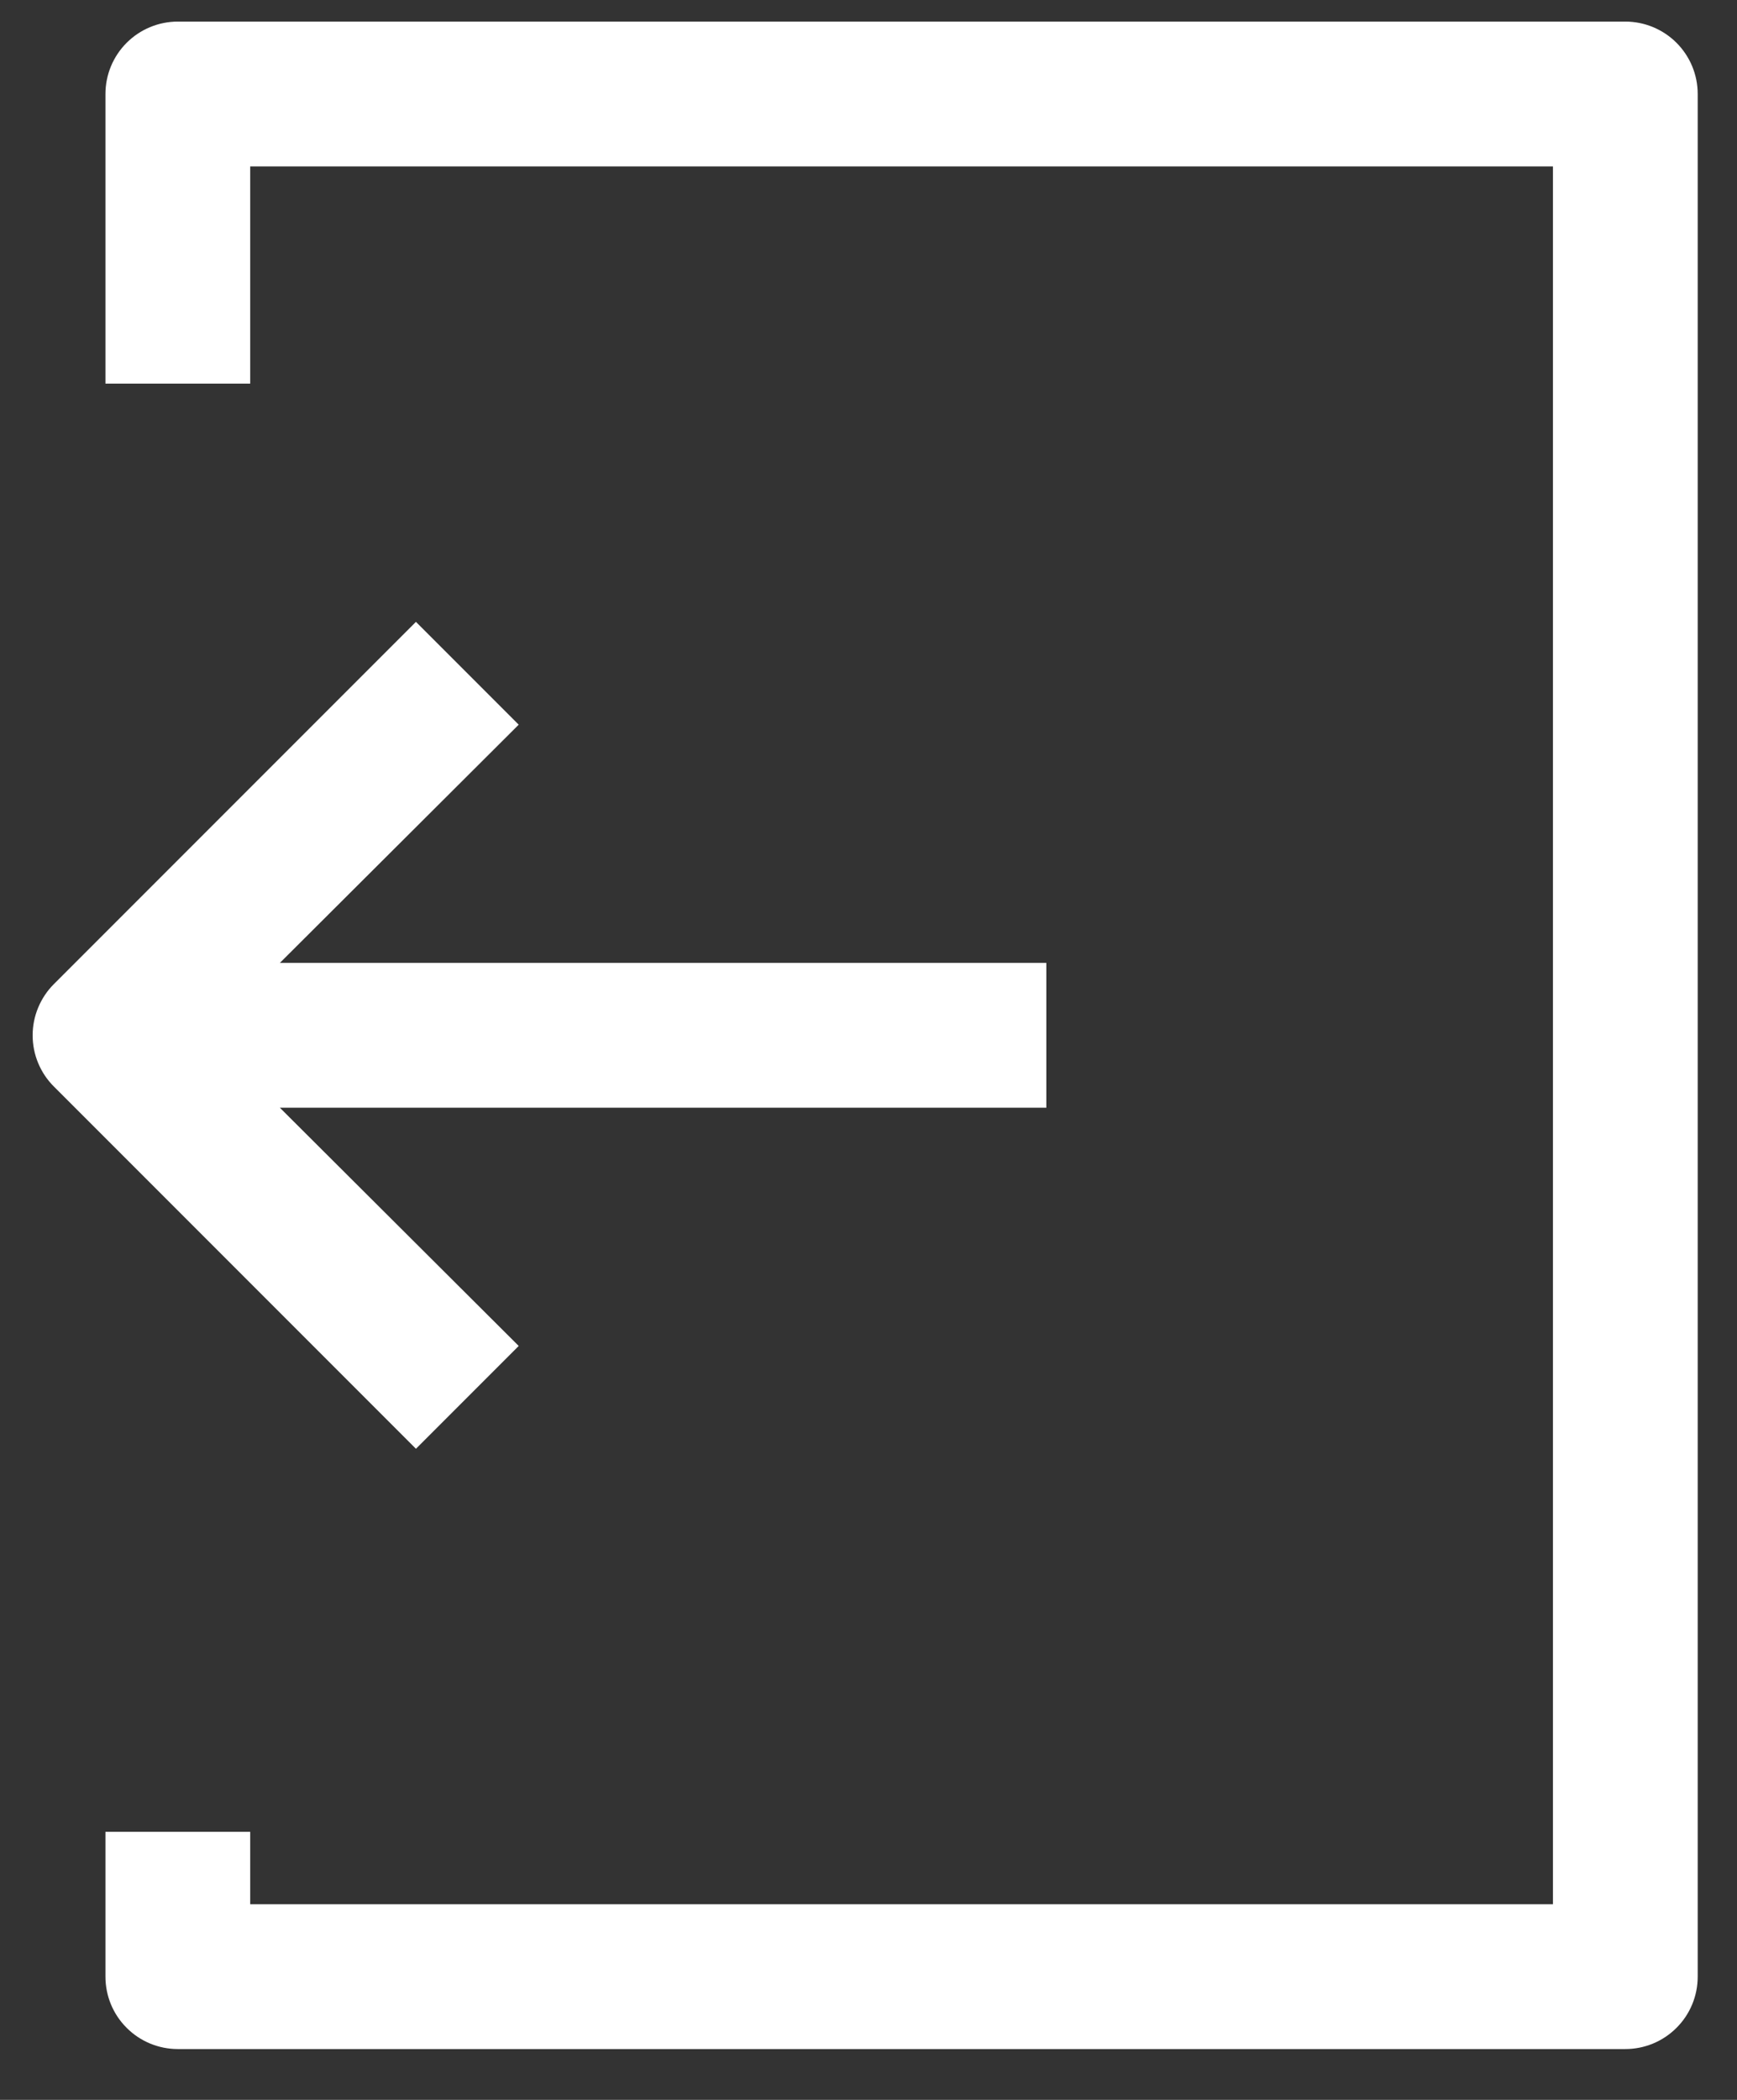 <svg width="24" height="29" viewBox="0 0 24 29" fill="none" xmlns="http://www.w3.org/2000/svg">
<rect x="0" y="0" width="24" height="29" fill="#333333" stroke="none"/>
<path d="M23.457 1.298V27.298C23.457 27.564 23.352 27.818 23.164 28.005C22.977 28.193 22.722 28.298 22.457 28.298H2.457C2.192 28.298 1.937 28.193 1.75 28.005C1.562 27.818 1.457 27.564 1.457 27.298V25.298H3.457V26.298H21.457V2.298H3.457V5.298H1.457V1.298C1.457 1.033 1.562 0.779 1.75 0.591C1.937 0.404 2.192 0.298 2.457 0.298H22.457C22.722 0.298 22.977 0.404 23.164 0.591C23.352 0.779 23.457 1.033 23.457 1.298ZM7.167 18.588L3.867 15.298H14.457V13.298H3.867L7.167 10.008L5.747 8.588L0.747 13.588C0.653 13.681 0.579 13.792 0.528 13.914C0.477 14.036 0.451 14.166 0.451 14.298C0.451 14.43 0.477 14.561 0.528 14.683C0.579 14.805 0.653 14.915 0.747 15.008L5.747 20.008L7.167 18.588Z" fill="white"/>
</svg>
